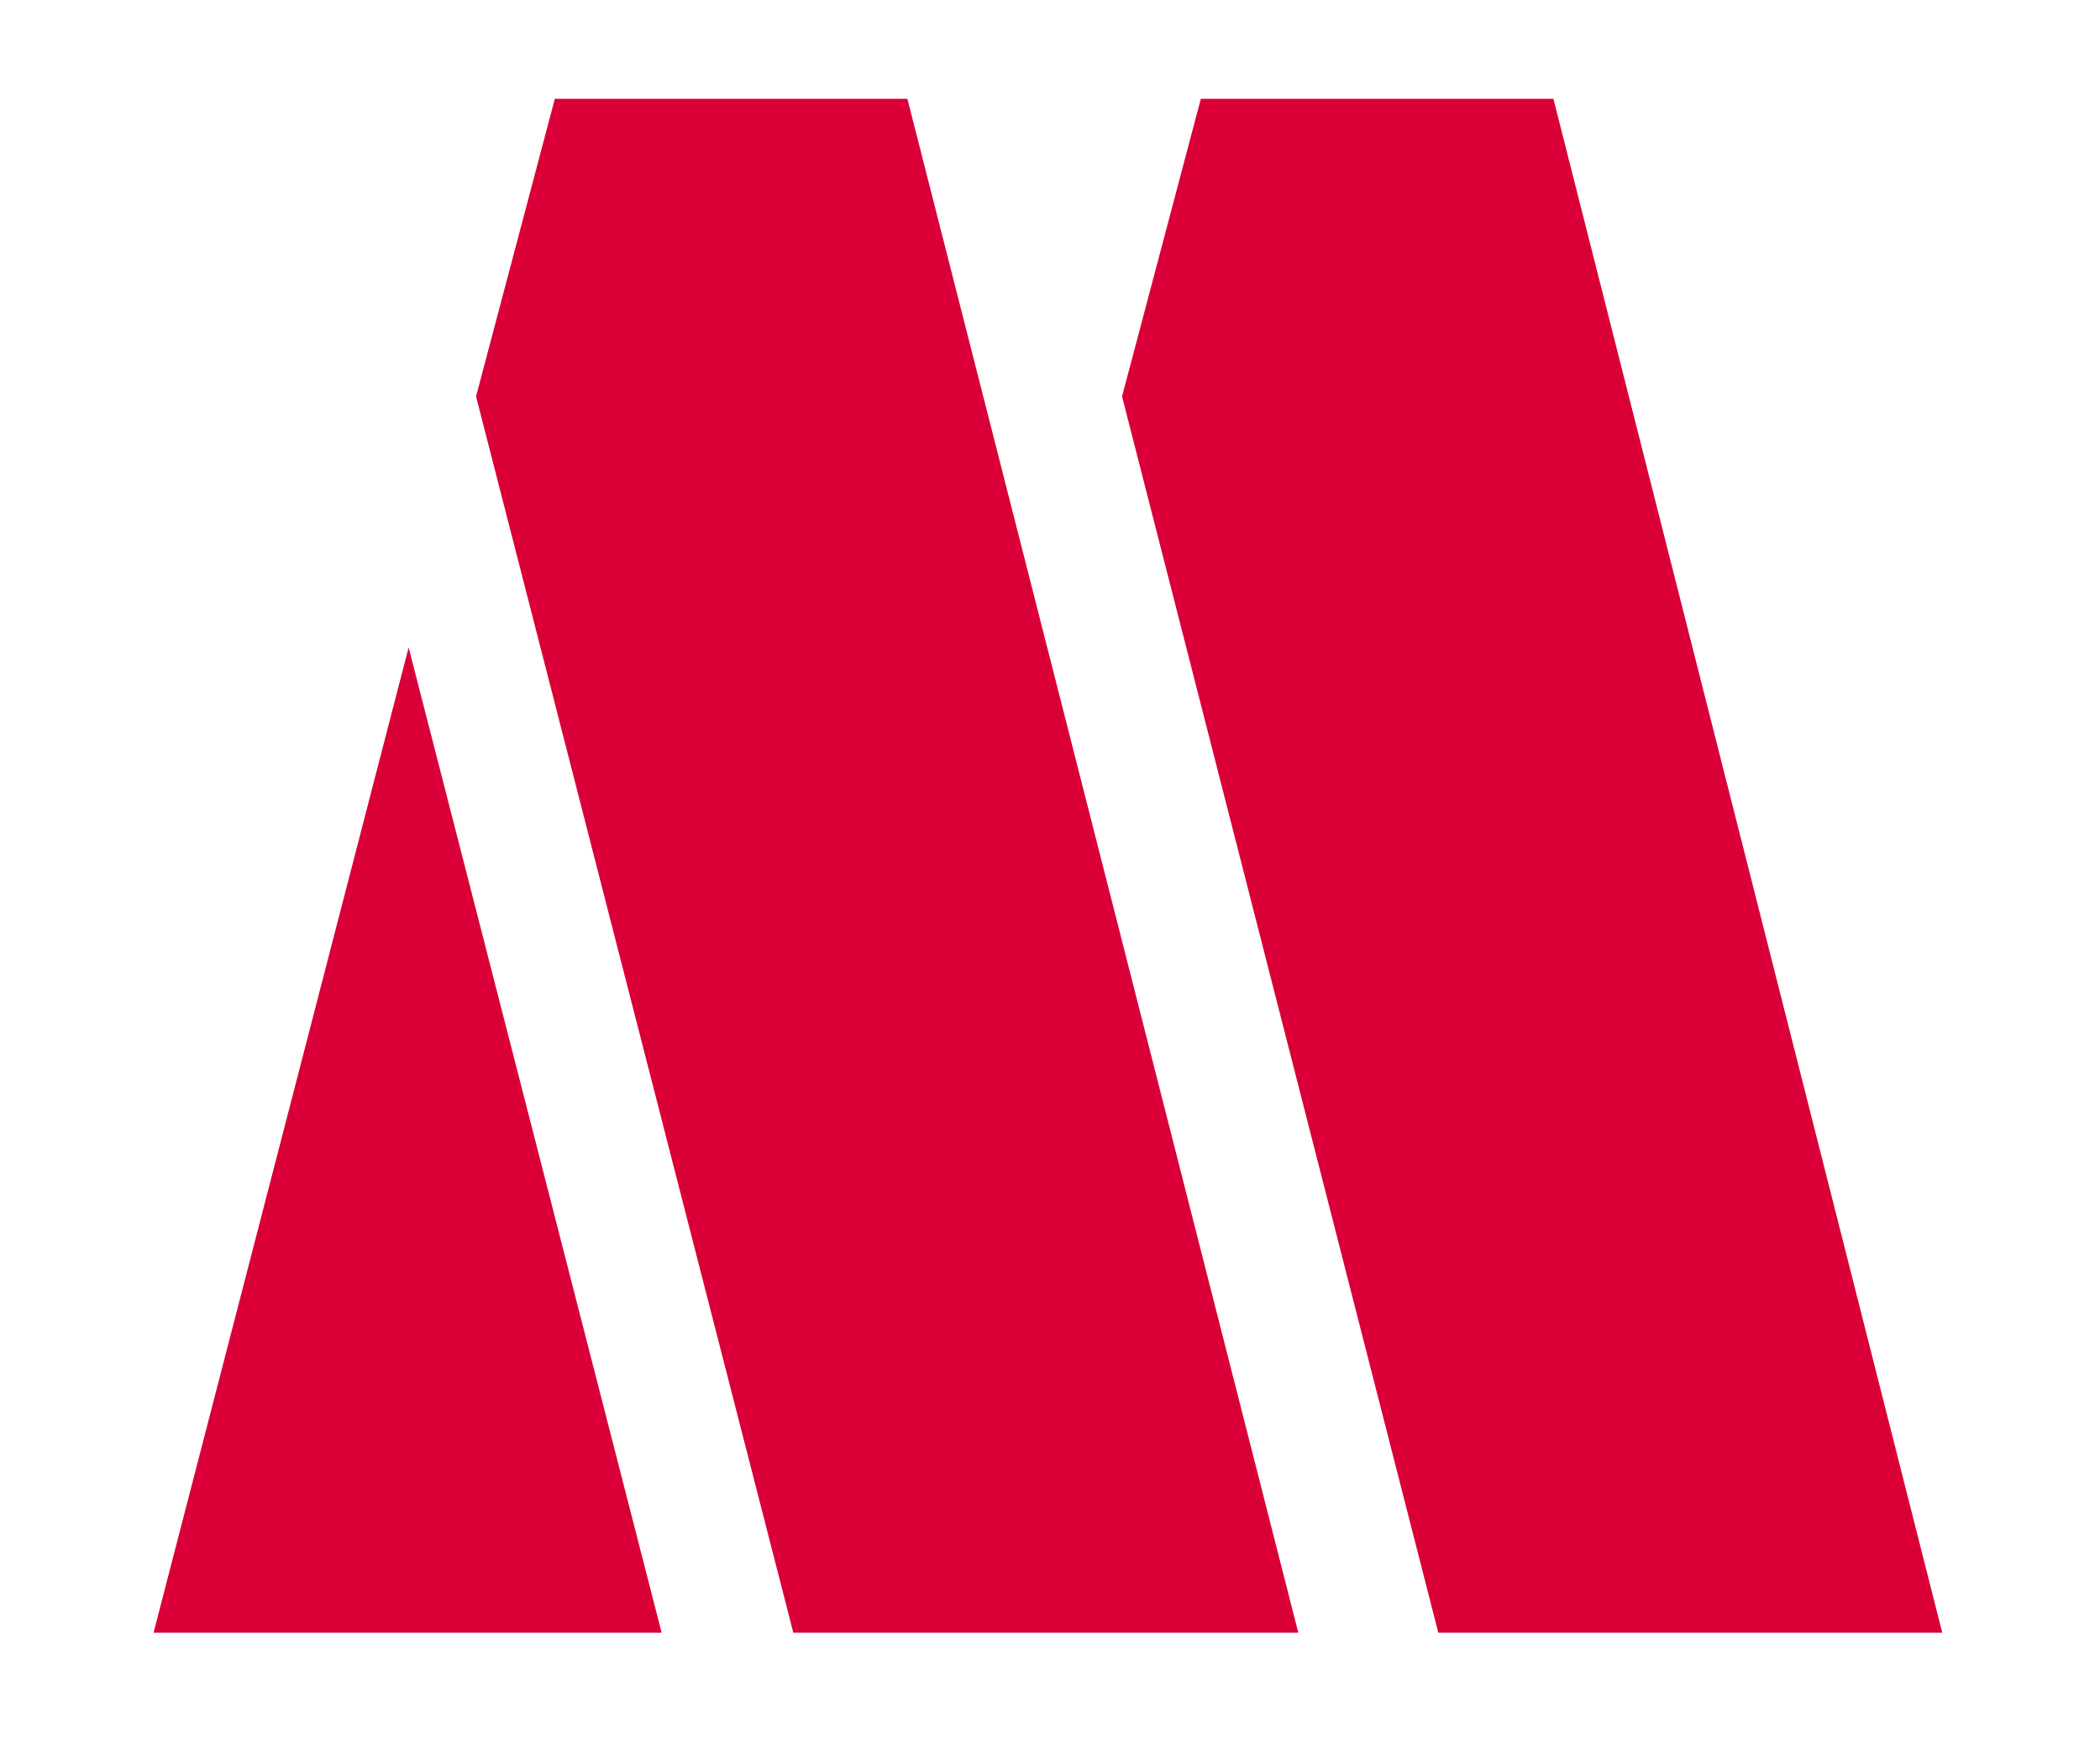 <svg xmlns="http://www.w3.org/2000/svg" xmlns:xlink="http://www.w3.org/1999/xlink" width="940" zoomAndPan="magnify" viewBox="0 0 705 591" height="788" preserveAspectRatio="xMidYMid meet" version="1.0"><defs><g/></defs><g fill="#da0037" fill-opacity="1"><g transform="translate(65.124, 548.014)"><g><path d="M 417.734 0 L 311.562 -414.953 L 338.016 -514.859 L 456.375 -514.859 L 586.922 0 Z M -13.578 0 L 72.062 -330.703 L 157 0 Z M 201.203 0 L 94.688 -414.953 L 121.141 -514.859 L 239.5 -514.859 L 370.734 0 Z M 201.203 0 "/></g></g></g></svg>